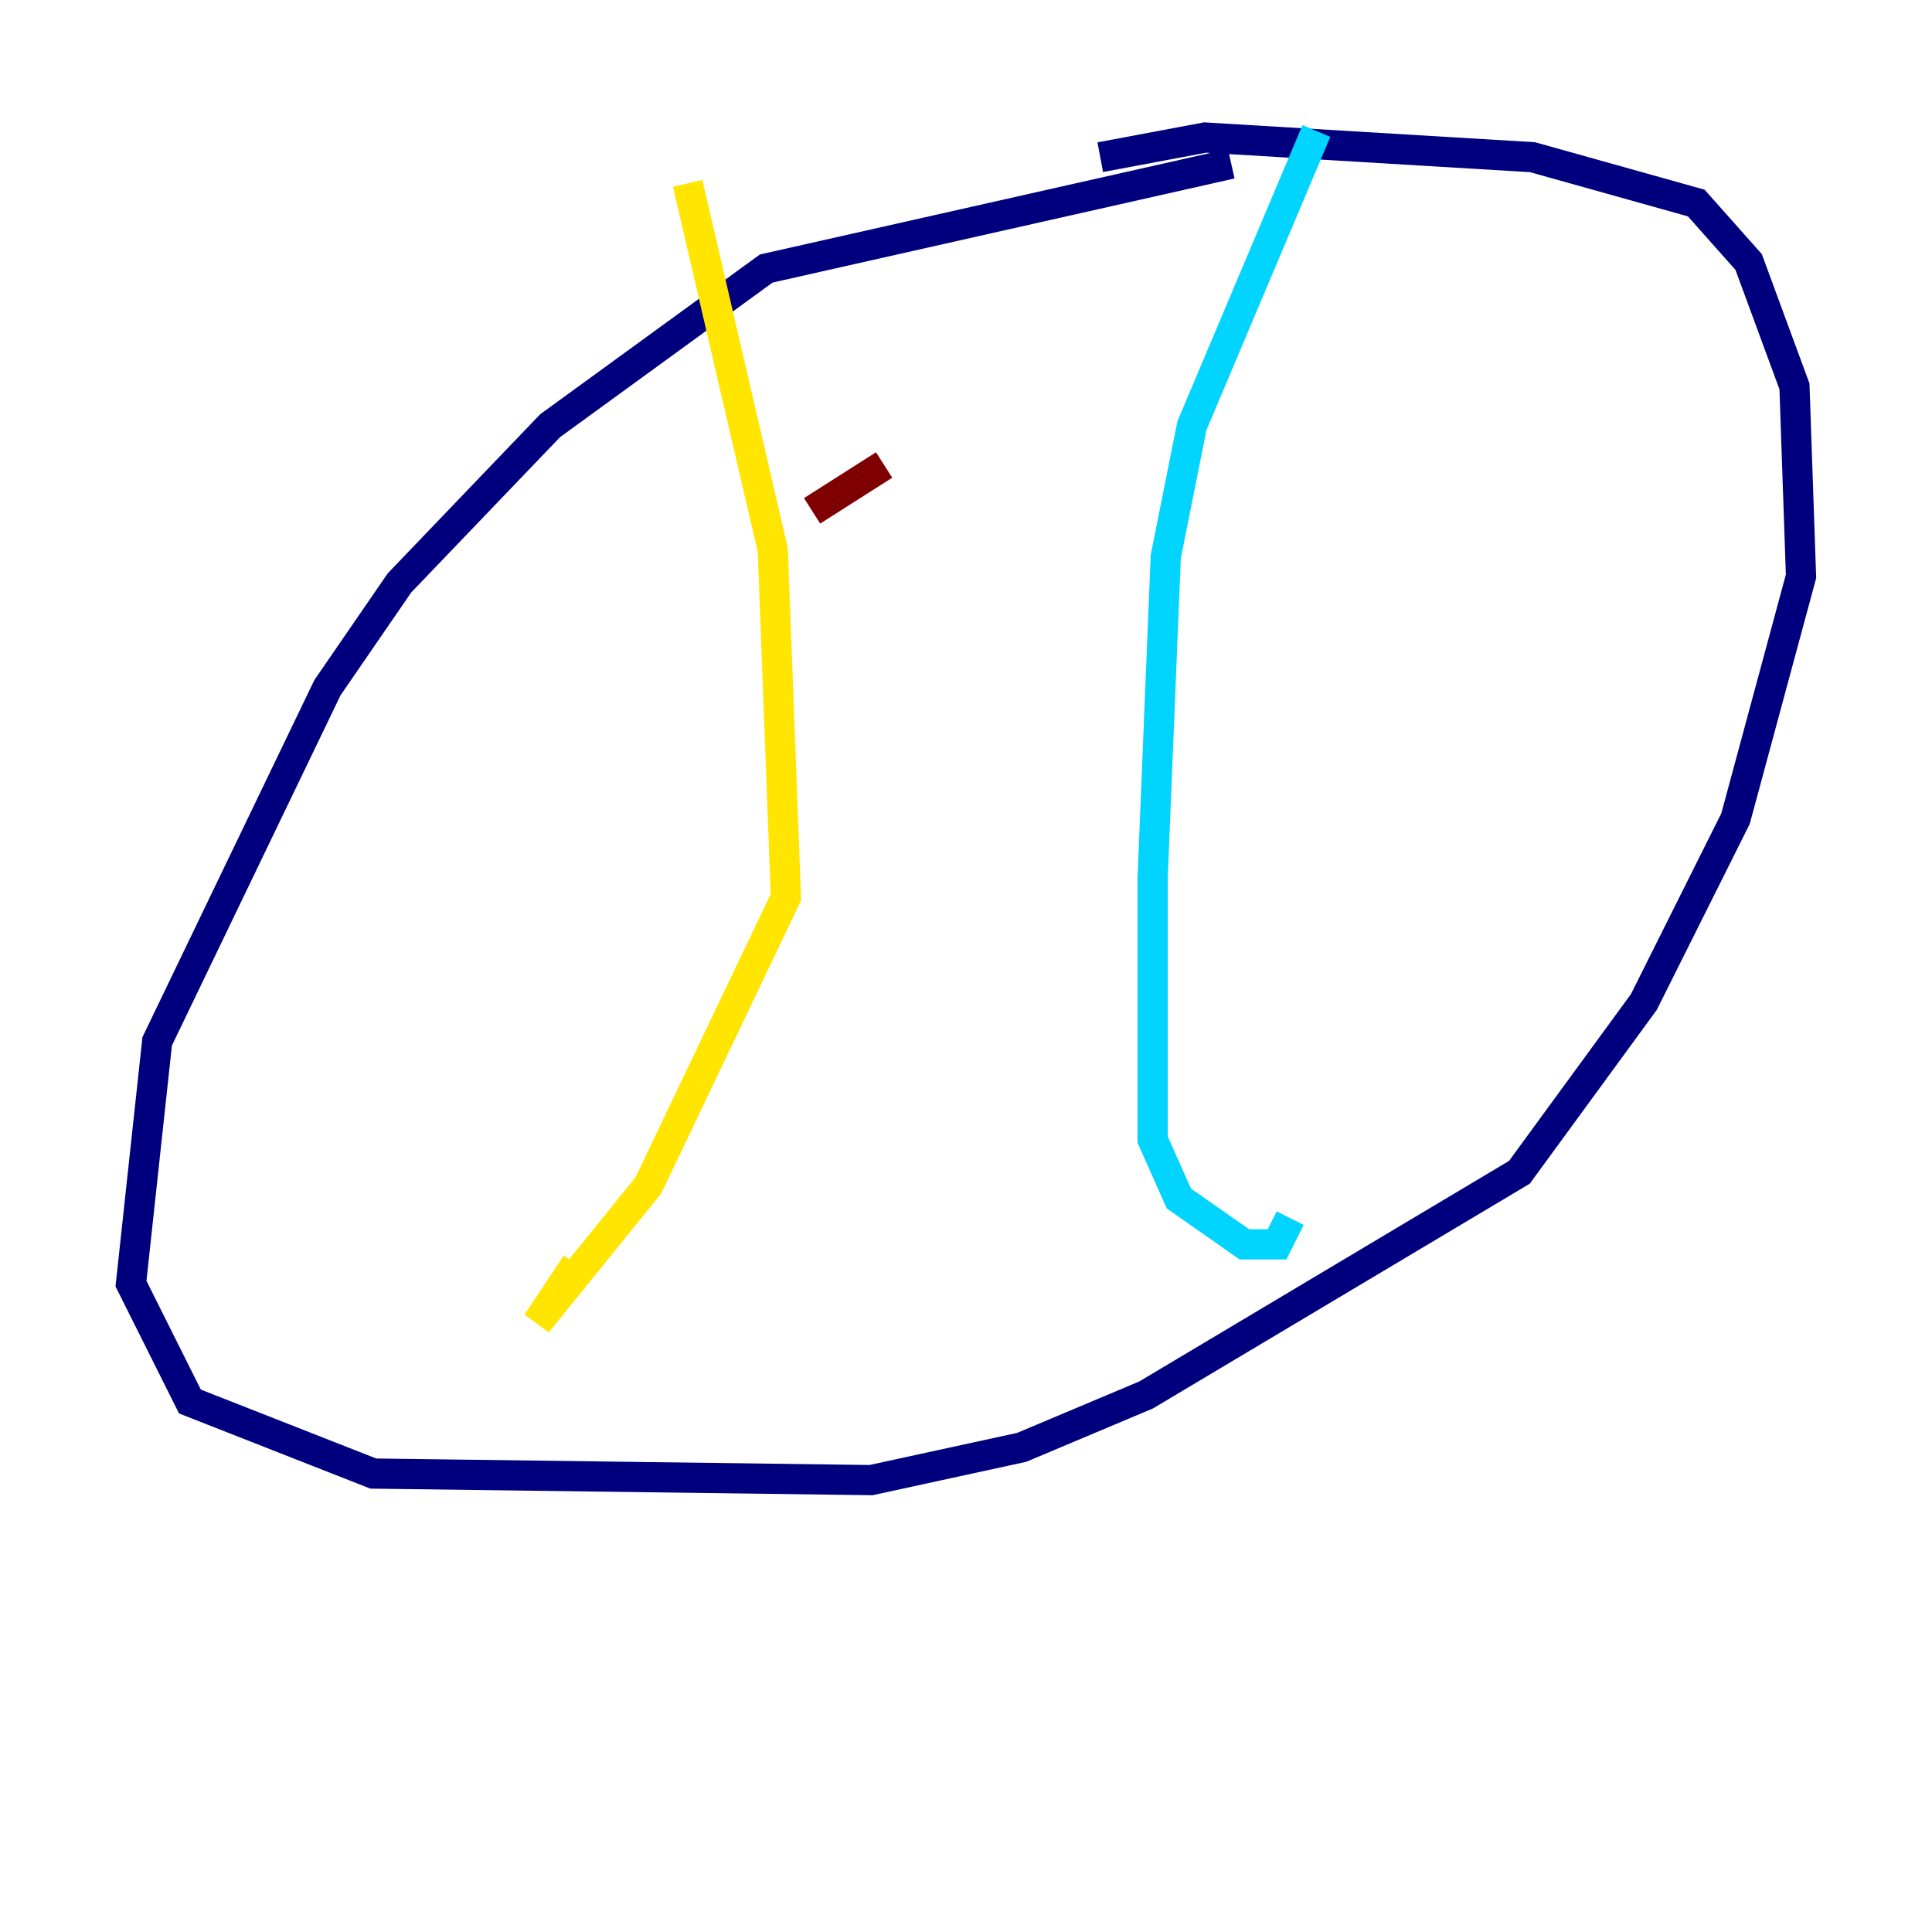 <?xml version="1.0" encoding="utf-8" ?>
<svg baseProfile="tiny" height="128" version="1.2" viewBox="0,0,128,128" width="128" xmlns="http://www.w3.org/2000/svg" xmlns:ev="http://www.w3.org/2001/xml-events" xmlns:xlink="http://www.w3.org/1999/xlink"><defs /><polyline fill="none" points="81.573,10.848 50.766,17.79 36.447,28.203 26.468,38.617 21.695,45.559 10.414,68.99 8.678,85.044 12.583,92.854 24.732,97.627 57.709,98.061 67.688,95.891 75.932,92.42 100.664,77.668 108.909,66.386 114.983,54.237 119.322,38.183 118.888,25.6 115.851,17.356 112.38,13.451 101.532,10.414 79.837,9.112 72.895,10.414" stroke="#00007f" stroke-width="2" /><polyline fill="none" points="87.214,8.678 78.969,28.203 77.234,36.881 76.366,58.142 76.366,75.498 78.102,79.403 82.441,82.441 84.61,82.441 85.478,80.705" stroke="#00d4ff" stroke-width="2" /><polyline fill="none" points="45.559,12.149 51.2,36.447 52.068,59.444 42.956,78.536 35.58,87.647 38.183,83.742" stroke="#ffe500" stroke-width="2" /><polyline fill="none" points="53.803,33.844 58.576,30.807" stroke="#7f0000" stroke-width="2" /></svg>